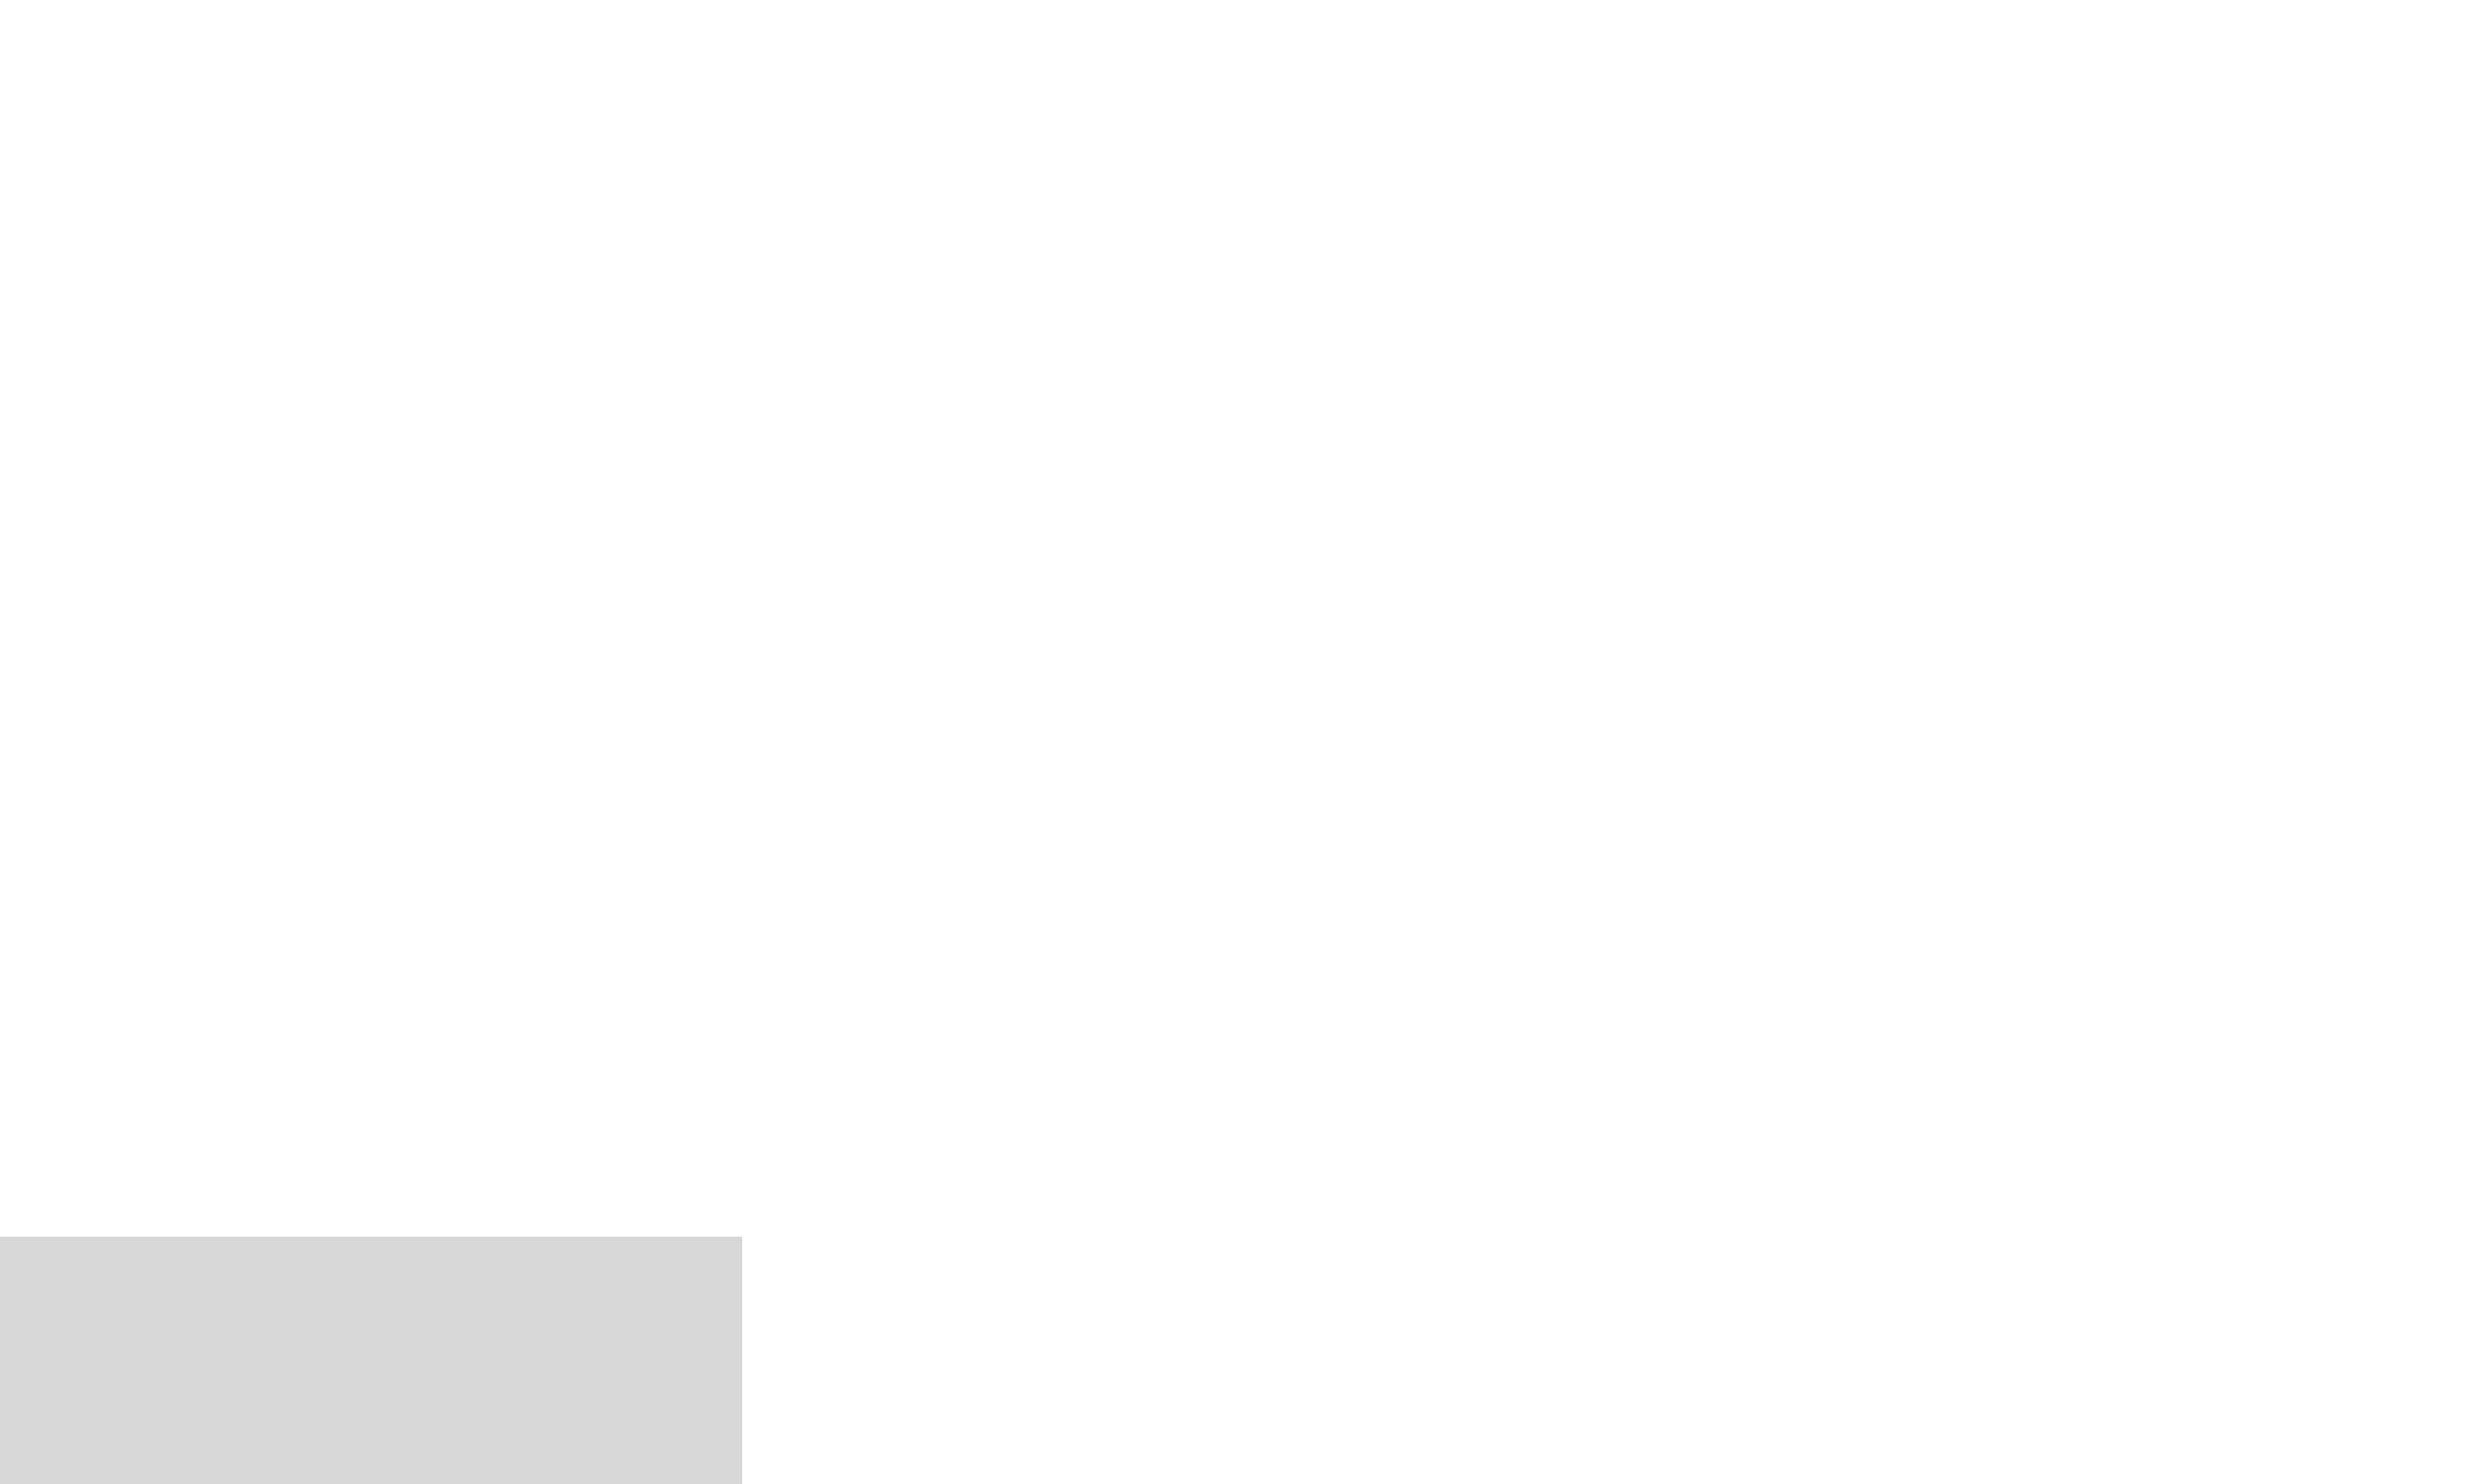 ﻿<?xml version="1.0" encoding="utf-8"?>
<svg version="1.1" xmlns:xlink="http://www.w3.org/1999/xlink" width="10px" height="6px" preserveAspectRatio="xMinYMid meet" viewBox="453 94  10 4" xmlns="http://www.w3.org/2000/svg">
  <path d="M 389 98.5  L 457.5 98.5  A 0.5 0.5 0 0 1 458.5 99 L 458.5 99  " stroke-width="1" stroke-dasharray="17,8" stroke="#d7d7d7" fill="none" />
  <path d="M 387 95.5  A 3 3 0 0 0 384 98.5 A 3 3 0 0 0 387 101.5 A 3 3 0 0 0 390 98.5 A 3 3 0 0 0 387 95.5 Z M 387 96.5  A 2 2 0 0 1 389 98.5 A 2 2 0 0 1 387 100.5 A 2 2 0 0 1 385 98.5 A 2 2 0 0 1 387 96.5 Z " fill-rule="nonzero" fill="#d7d7d7" stroke="none" />
</svg>